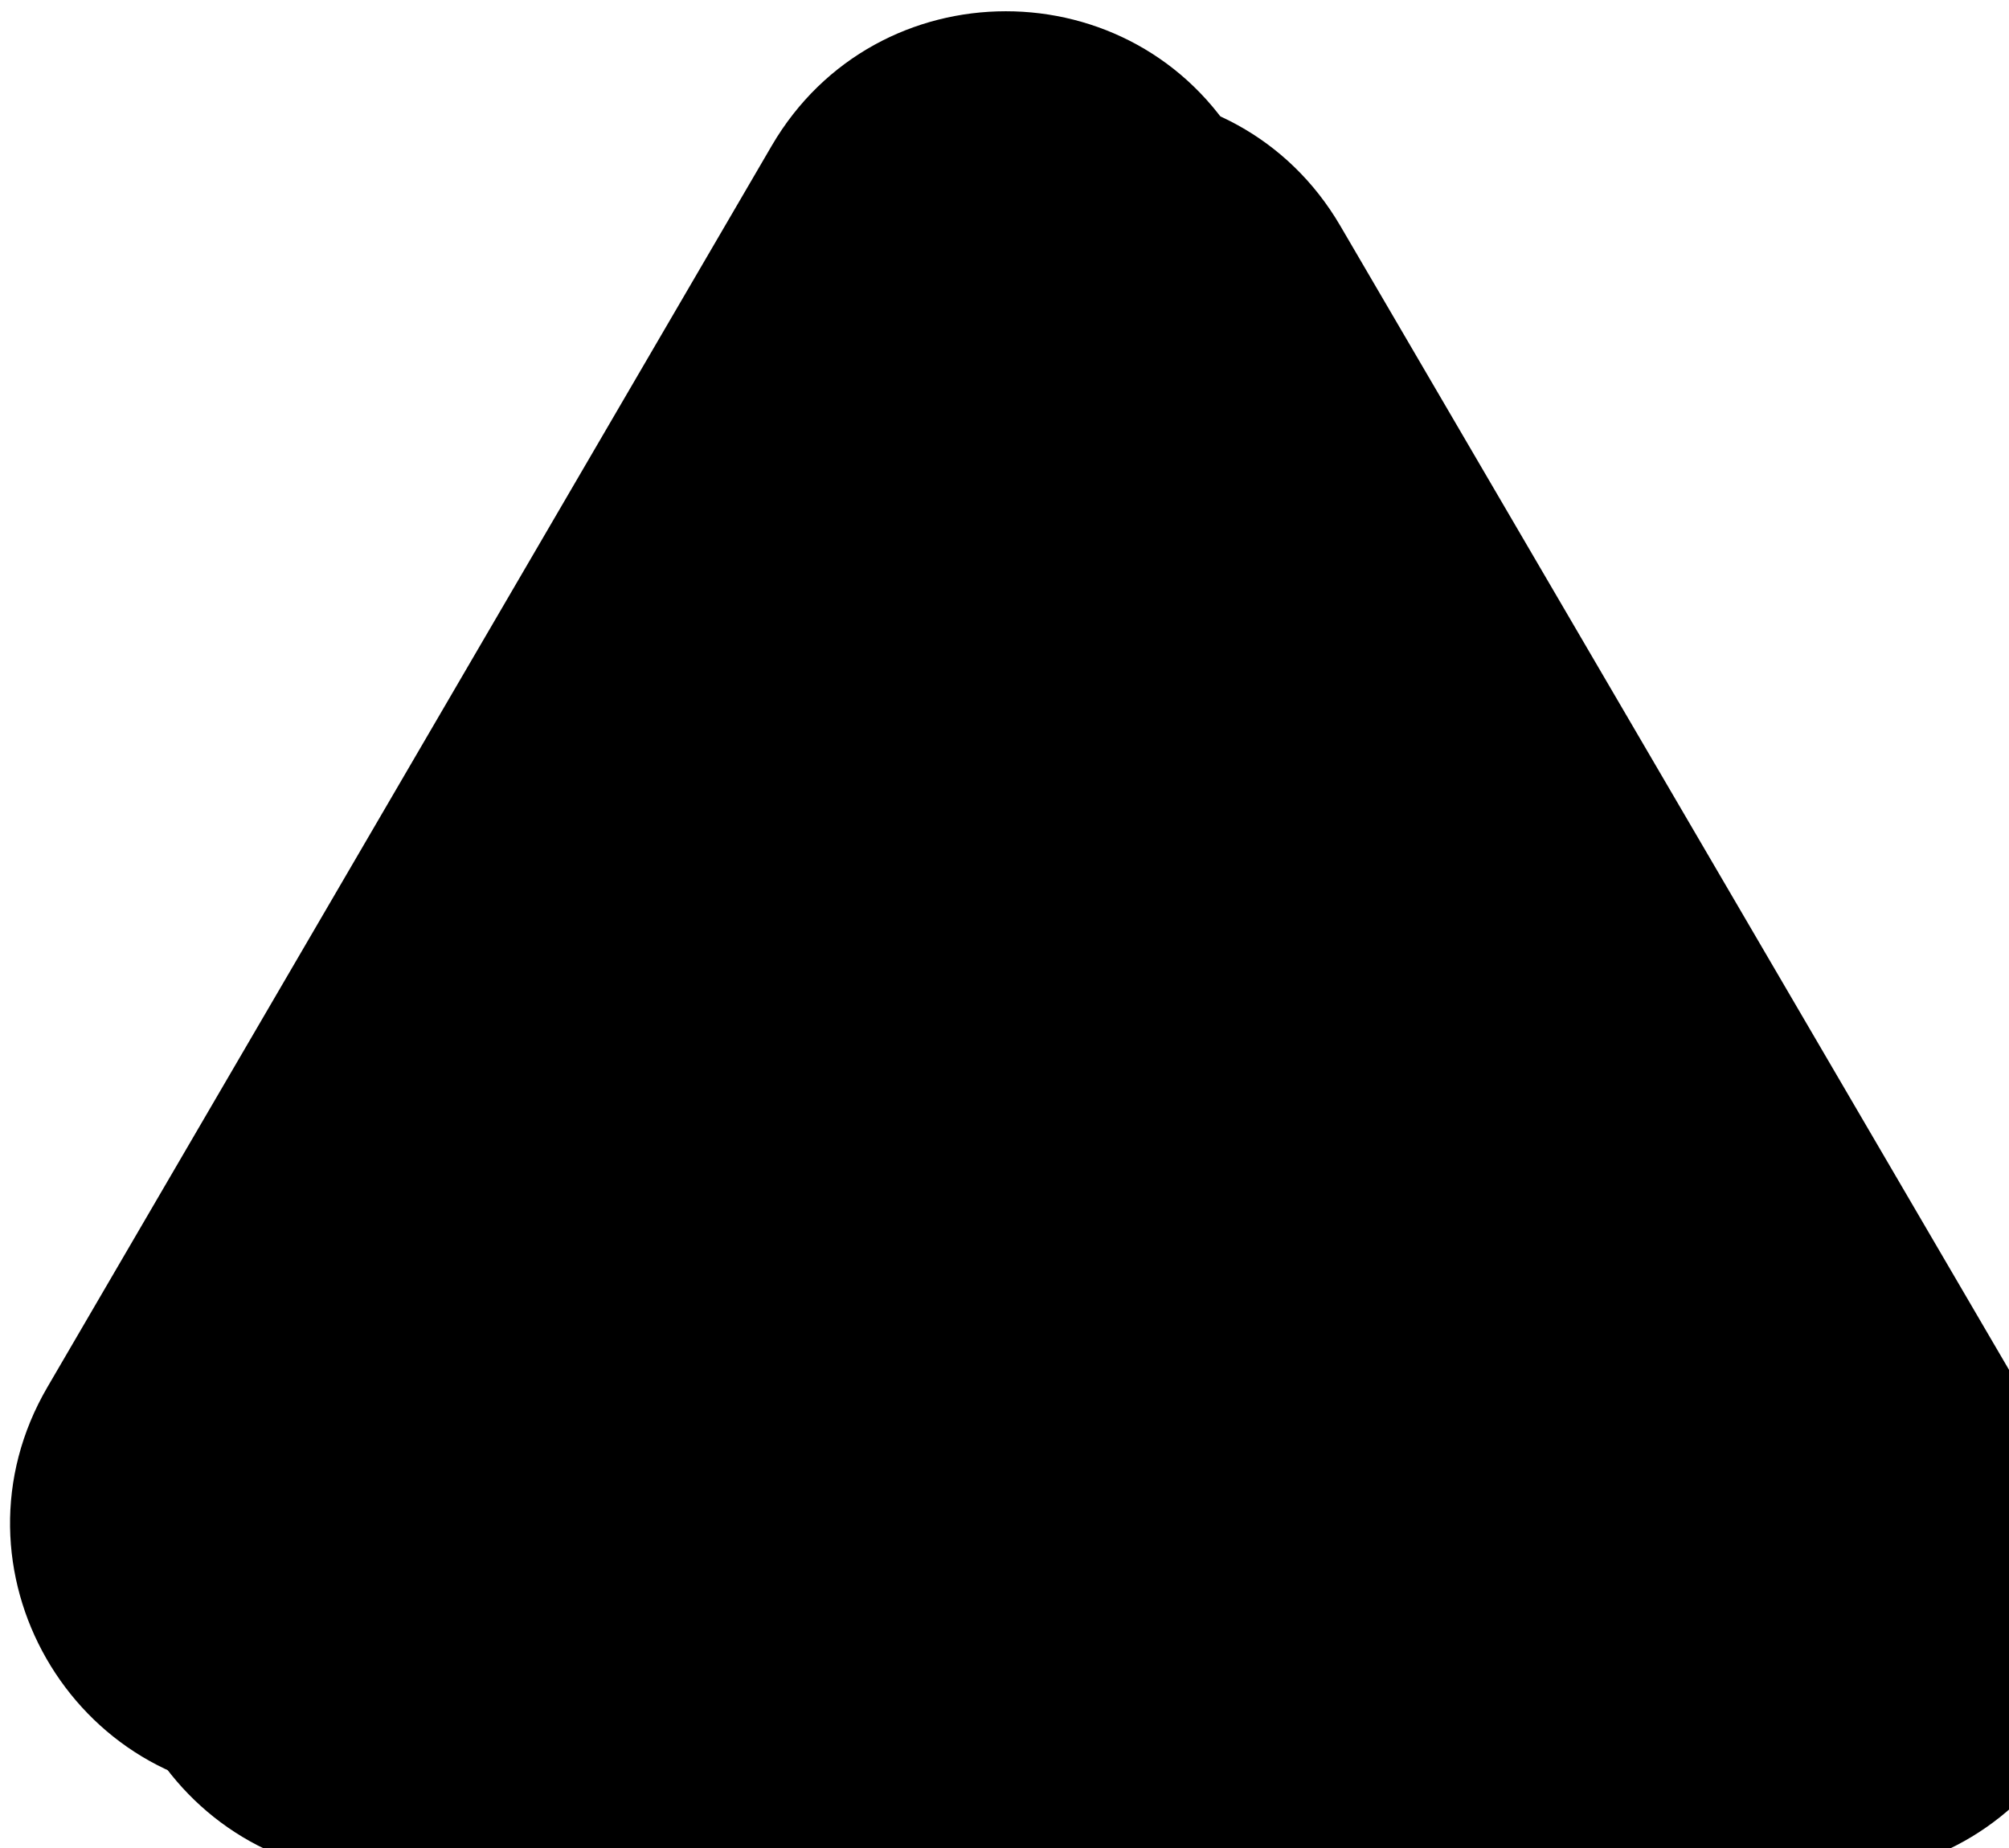 <svg class="ar-icon" version="1.1" xmlns="http://www.w3.org/2000/svg" xmlns:xlink="http://www.w3.org/1999/xlink" x="0px" y="0px" viewBox="0 0 500 460" xml:space="preserve">
	<defs>
		<filter id="dropshadow" height="150%" width="150%" x="-10%">
			<feGaussianBlur in="SourceAlpha" stdDeviation="10"/> 
			<feOffset dx="25" dy="20" result="offsetblur"/> 
			<feMerge> 
				<feMergeNode/>
				<feMergeNode in="SourceGraphic"/> 
			</feMerge>
		</filter>
	</defs>
	<path class="ar-dropshadow" d="M489.19,345.25L308.572,36.206C282.52-8.351,218.093-8.333,192.066,36.278L11.795,345.286
		c-26.24,44.967,6.192,101.462,58.27,101.462h360.882C483.016,446.748,515.458,390.217,489.19,345.25" fill="#000" filter="url(#dropshadow)" />
	<path class="ar-icon create-article" d="M489.19,345.25L308.572,36.206C282.52-8.351,218.093-8.333,192.066,36.278L11.795,345.286
		c-26.24,44.967,6.192,101.462,58.27,101.462h360.882C483.016,446.748,515.458,390.217,489.19,345.25" />
	<path class="ar-icon plus-icon" d="M259.4,341.126v-65.724h61.628
		c2.833,0,4.403-1.261,4.403-4.069v-9.76c0-2.834-1.57-4.095-4.403-4.095H259.4v-65.724c0-2.807-0.953-4.094-3.786-4.094h-10.377
		c-2.821,0-4.405,1.288-4.405,4.094v65.724h-61.628c-2.499,0-3.773,1.261-3.773,4.095v9.76c0,2.809,1.274,4.069,3.773,4.069h61.975
		v65.724c0,2.831,1.559,4.094,4.378,4.094h10.056C258.447,345.22,259.4,343.957,259.4,341.126z" />
</svg>